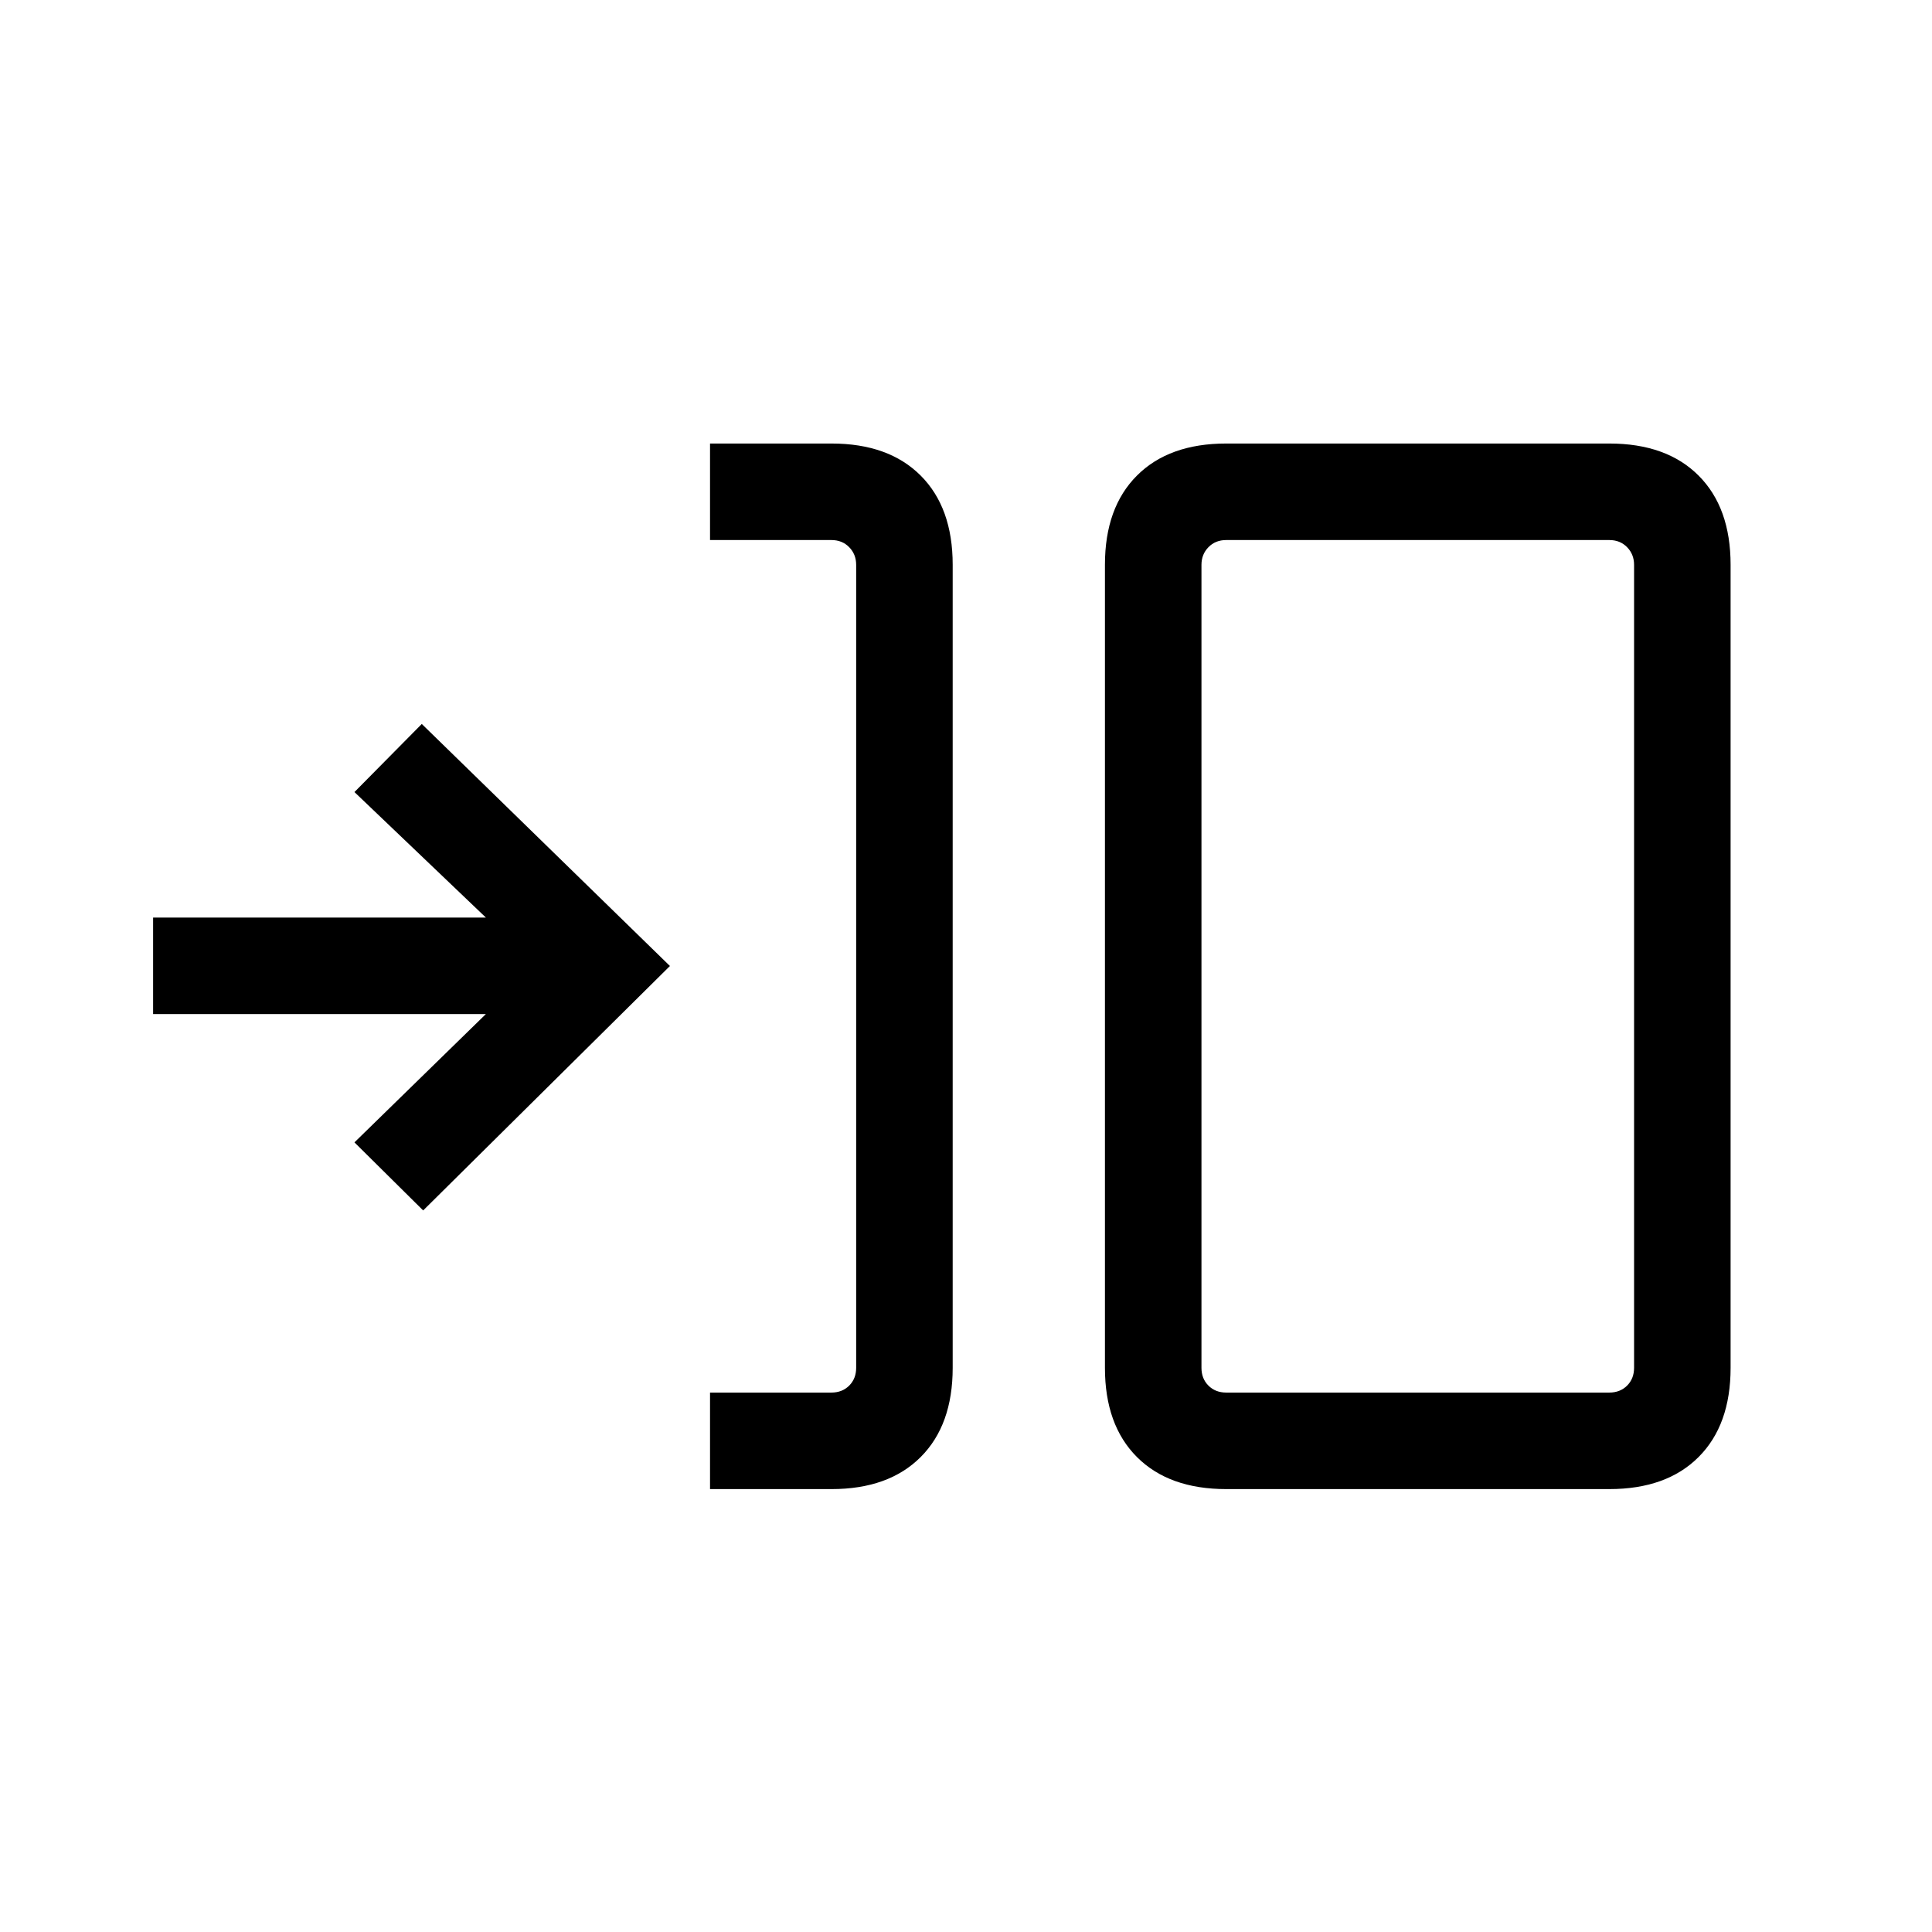<svg xmlns="http://www.w3.org/2000/svg" height="20" viewBox="0 -960 960 960" width="20"><path d="M352.809-220.078v-47.96h60.307q5.385 0 8.846-3.462 3.462-3.462 3.462-8.847v-398.998q0-5.193-3.462-8.751-3.461-3.558-8.846-3.558h-60.307v-47.96h60.387q28.357 0 44.273 15.916 15.915 15.915 15.915 44.311v399.081q0 28.396-15.915 44.312-15.916 15.916-44.273 15.916h-60.387Zm256.498 0q-28.437 0-44.353-15.916-15.915-15.916-15.915-44.312v-399.081q0-28.396 15.915-44.311 15.916-15.916 44.353-15.916h190.346q28.437 0 44.353 15.916 15.916 15.915 15.916 44.311v399.081q0 28.396-15.916 44.312-15.916 15.916-44.353 15.916H609.307Zm0-47.96h190.346q5.385 0 8.847-3.462 3.462-3.462 3.462-8.847v-398.998q0-5.193-3.462-8.751t-8.847-3.558H609.307q-5.385 0-8.846 3.558-3.462 3.558-3.462 8.751v398.998q0 5.385 3.462 8.847 3.461 3.462 8.846 3.462ZM210.27-358.54l-34.145-33.822 65.301-63.754H76.078v-47.96h165.348l-65.301-62.355 33.453-33.837L332.884-480 210.27-358.54Zm386.729 90.502v-423.616 423.616Z"/></svg>